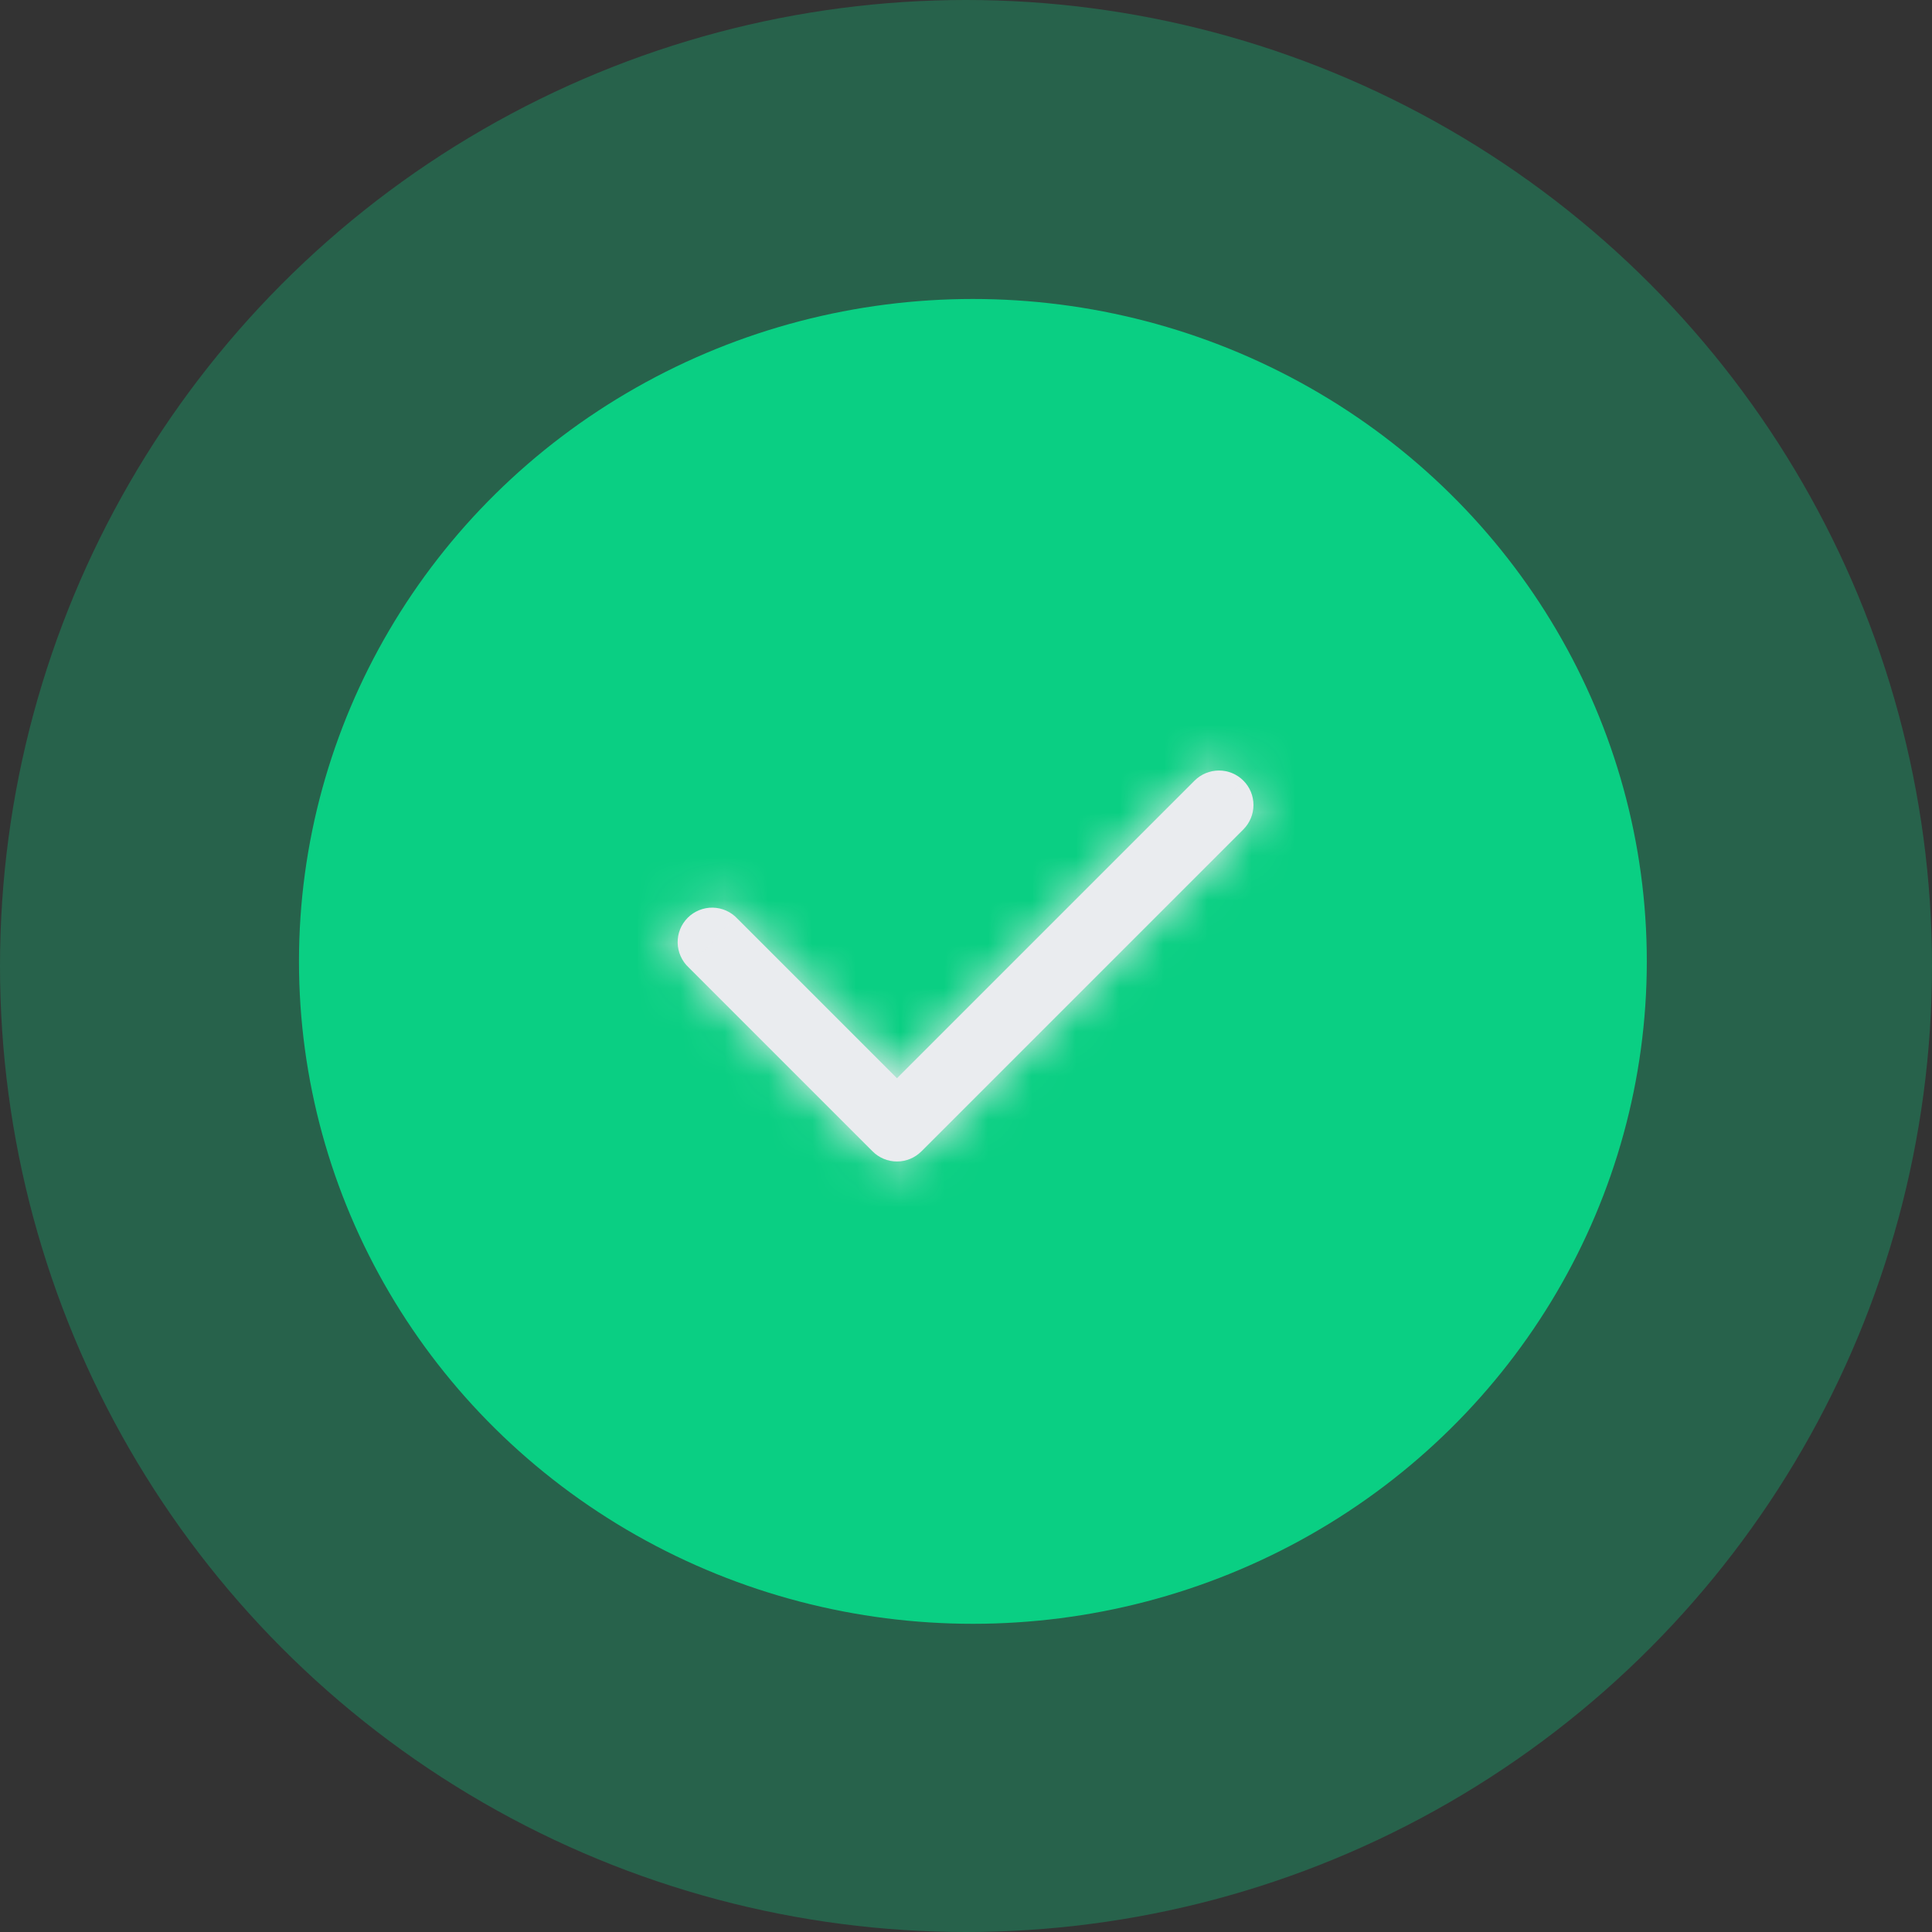 <svg width="44" height="44" viewBox="0 0 44 44" fill="none" xmlns="http://www.w3.org/2000/svg">
<rect x="0" y="0" width="44" height="44" fill="#333333" stroke="none"/>
<circle cx="22" cy="22" r="22" fill="#0ACF83" fill-opacity="0.3"/>
<ellipse cx="22.157" cy="21.895" rx="15.348" ry="15.086" fill="#0ACF83"/>
<mask id="path-3-inside-1_1939_48242" fill="white">
<path fill-rule="evenodd" clip-rule="evenodd" d="M28.317 17.778C28.464 17.925 28.547 18.125 28.547 18.333C28.547 18.542 28.464 18.741 28.317 18.889L20.984 26.222C20.836 26.369 20.637 26.452 20.428 26.452C20.22 26.452 20.02 26.369 19.873 26.222L15.683 22.032C15.605 21.96 15.544 21.873 15.501 21.776C15.458 21.68 15.435 21.576 15.433 21.471C15.431 21.365 15.45 21.26 15.49 21.162C15.529 21.065 15.588 20.976 15.663 20.901C15.737 20.826 15.826 20.768 15.924 20.728C16.022 20.689 16.127 20.669 16.232 20.671C16.338 20.673 16.442 20.696 16.538 20.739C16.634 20.782 16.721 20.844 16.793 20.921L20.428 24.556L27.206 17.778C27.354 17.631 27.553 17.548 27.762 17.548C27.97 17.548 28.17 17.631 28.317 17.778Z"/>
</mask>
<path fill-rule="evenodd" clip-rule="evenodd" d="M28.317 17.778C28.464 17.925 28.547 18.125 28.547 18.333C28.547 18.542 28.464 18.741 28.317 18.889L20.984 26.222C20.836 26.369 20.637 26.452 20.428 26.452C20.22 26.452 20.02 26.369 19.873 26.222L15.683 22.032C15.605 21.96 15.544 21.873 15.501 21.776C15.458 21.68 15.435 21.576 15.433 21.471C15.431 21.365 15.45 21.26 15.49 21.162C15.529 21.065 15.588 20.976 15.663 20.901C15.737 20.826 15.826 20.768 15.924 20.728C16.022 20.689 16.127 20.669 16.232 20.671C16.338 20.673 16.442 20.696 16.538 20.739C16.634 20.782 16.721 20.844 16.793 20.921L20.428 24.556L27.206 17.778C27.354 17.631 27.553 17.548 27.762 17.548C27.97 17.548 28.17 17.631 28.317 17.778Z" fill="#EAECEF"/>
<path d="M28.317 17.778L29.429 16.668L29.427 16.666L28.317 17.778ZM28.317 18.889L29.428 20L29.429 19.999L28.317 18.889ZM20.984 26.222L22.094 27.334L22.095 27.333L20.984 26.222ZM19.873 26.222L18.762 27.333L18.763 27.334L19.873 26.222ZM15.683 22.032L16.794 20.92L16.774 20.901L16.754 20.882L15.683 22.032ZM16.793 20.921L15.643 21.992L15.662 22.013L15.682 22.032L16.793 20.921ZM20.428 24.556L19.317 25.667L20.428 26.779L21.54 25.667L20.428 24.556ZM27.206 17.778L26.096 16.666L26.095 16.667L27.206 17.778ZM27.762 17.548V19.12V17.548ZM27.205 18.889C27.058 18.741 26.975 18.542 26.975 18.333H30.118C30.118 17.709 29.87 17.11 29.429 16.668L27.205 18.889ZM26.975 18.333C26.975 18.125 27.058 17.925 27.205 17.778L29.429 19.999C29.87 19.557 30.118 18.958 30.118 18.333H26.975ZM27.206 17.777L19.872 25.111L22.095 27.333L29.428 20L27.206 17.777ZM19.873 25.11C20.02 24.963 20.22 24.88 20.428 24.88V28.023C21.053 28.023 21.652 27.775 22.094 27.334L19.873 25.11ZM20.428 24.88C20.637 24.88 20.836 24.963 20.984 25.11L18.763 27.334C19.205 27.775 19.804 28.023 20.428 28.023V24.88ZM20.984 25.111L16.794 20.92L14.572 23.143L18.762 27.333L20.984 25.111ZM16.754 20.882C16.831 20.954 16.893 21.041 16.936 21.137L14.065 22.416C14.194 22.705 14.38 22.965 14.611 23.181L16.754 20.882ZM16.936 21.137C16.979 21.233 17.002 21.337 17.004 21.443L13.862 21.498C13.867 21.815 13.936 22.127 14.065 22.416L16.936 21.137ZM17.004 21.443C17.006 21.548 16.986 21.653 16.947 21.751L14.033 20.574C13.914 20.867 13.856 21.182 13.862 21.498L17.004 21.443ZM16.947 21.751C16.907 21.849 16.849 21.938 16.774 22.012L14.552 19.79C14.328 20.014 14.151 20.28 14.033 20.574L16.947 21.751ZM16.774 22.012C16.699 22.087 16.61 22.146 16.513 22.185L15.335 19.271C15.042 19.39 14.775 19.566 14.552 19.79L16.774 22.012ZM16.513 22.185C16.415 22.225 16.31 22.244 16.204 22.242L16.26 19.1C15.943 19.094 15.629 19.152 15.335 19.271L16.513 22.185ZM16.204 22.242C16.099 22.24 15.995 22.217 15.899 22.174L17.178 19.304C16.889 19.175 16.576 19.105 16.26 19.1L16.204 22.242ZM15.899 22.174C15.802 22.131 15.715 22.07 15.643 21.992L17.943 19.85C17.727 19.618 17.467 19.432 17.178 19.304L15.899 22.174ZM15.682 22.032L19.317 25.667L21.54 23.445L17.904 19.81L15.682 22.032ZM21.54 25.667L28.318 18.889L26.095 16.667L19.317 23.445L21.54 25.667ZM28.317 18.89C28.17 19.037 27.97 19.12 27.762 19.12V15.977C27.137 15.977 26.538 16.225 26.096 16.666L28.317 18.89ZM27.762 19.12C27.553 19.12 27.354 19.037 27.206 18.89L29.427 16.666C28.985 16.225 28.386 15.977 27.762 15.977V19.12Z" fill="#EAECEF" mask="url(#path-3-inside-1_1939_48242)"/>
</svg>
